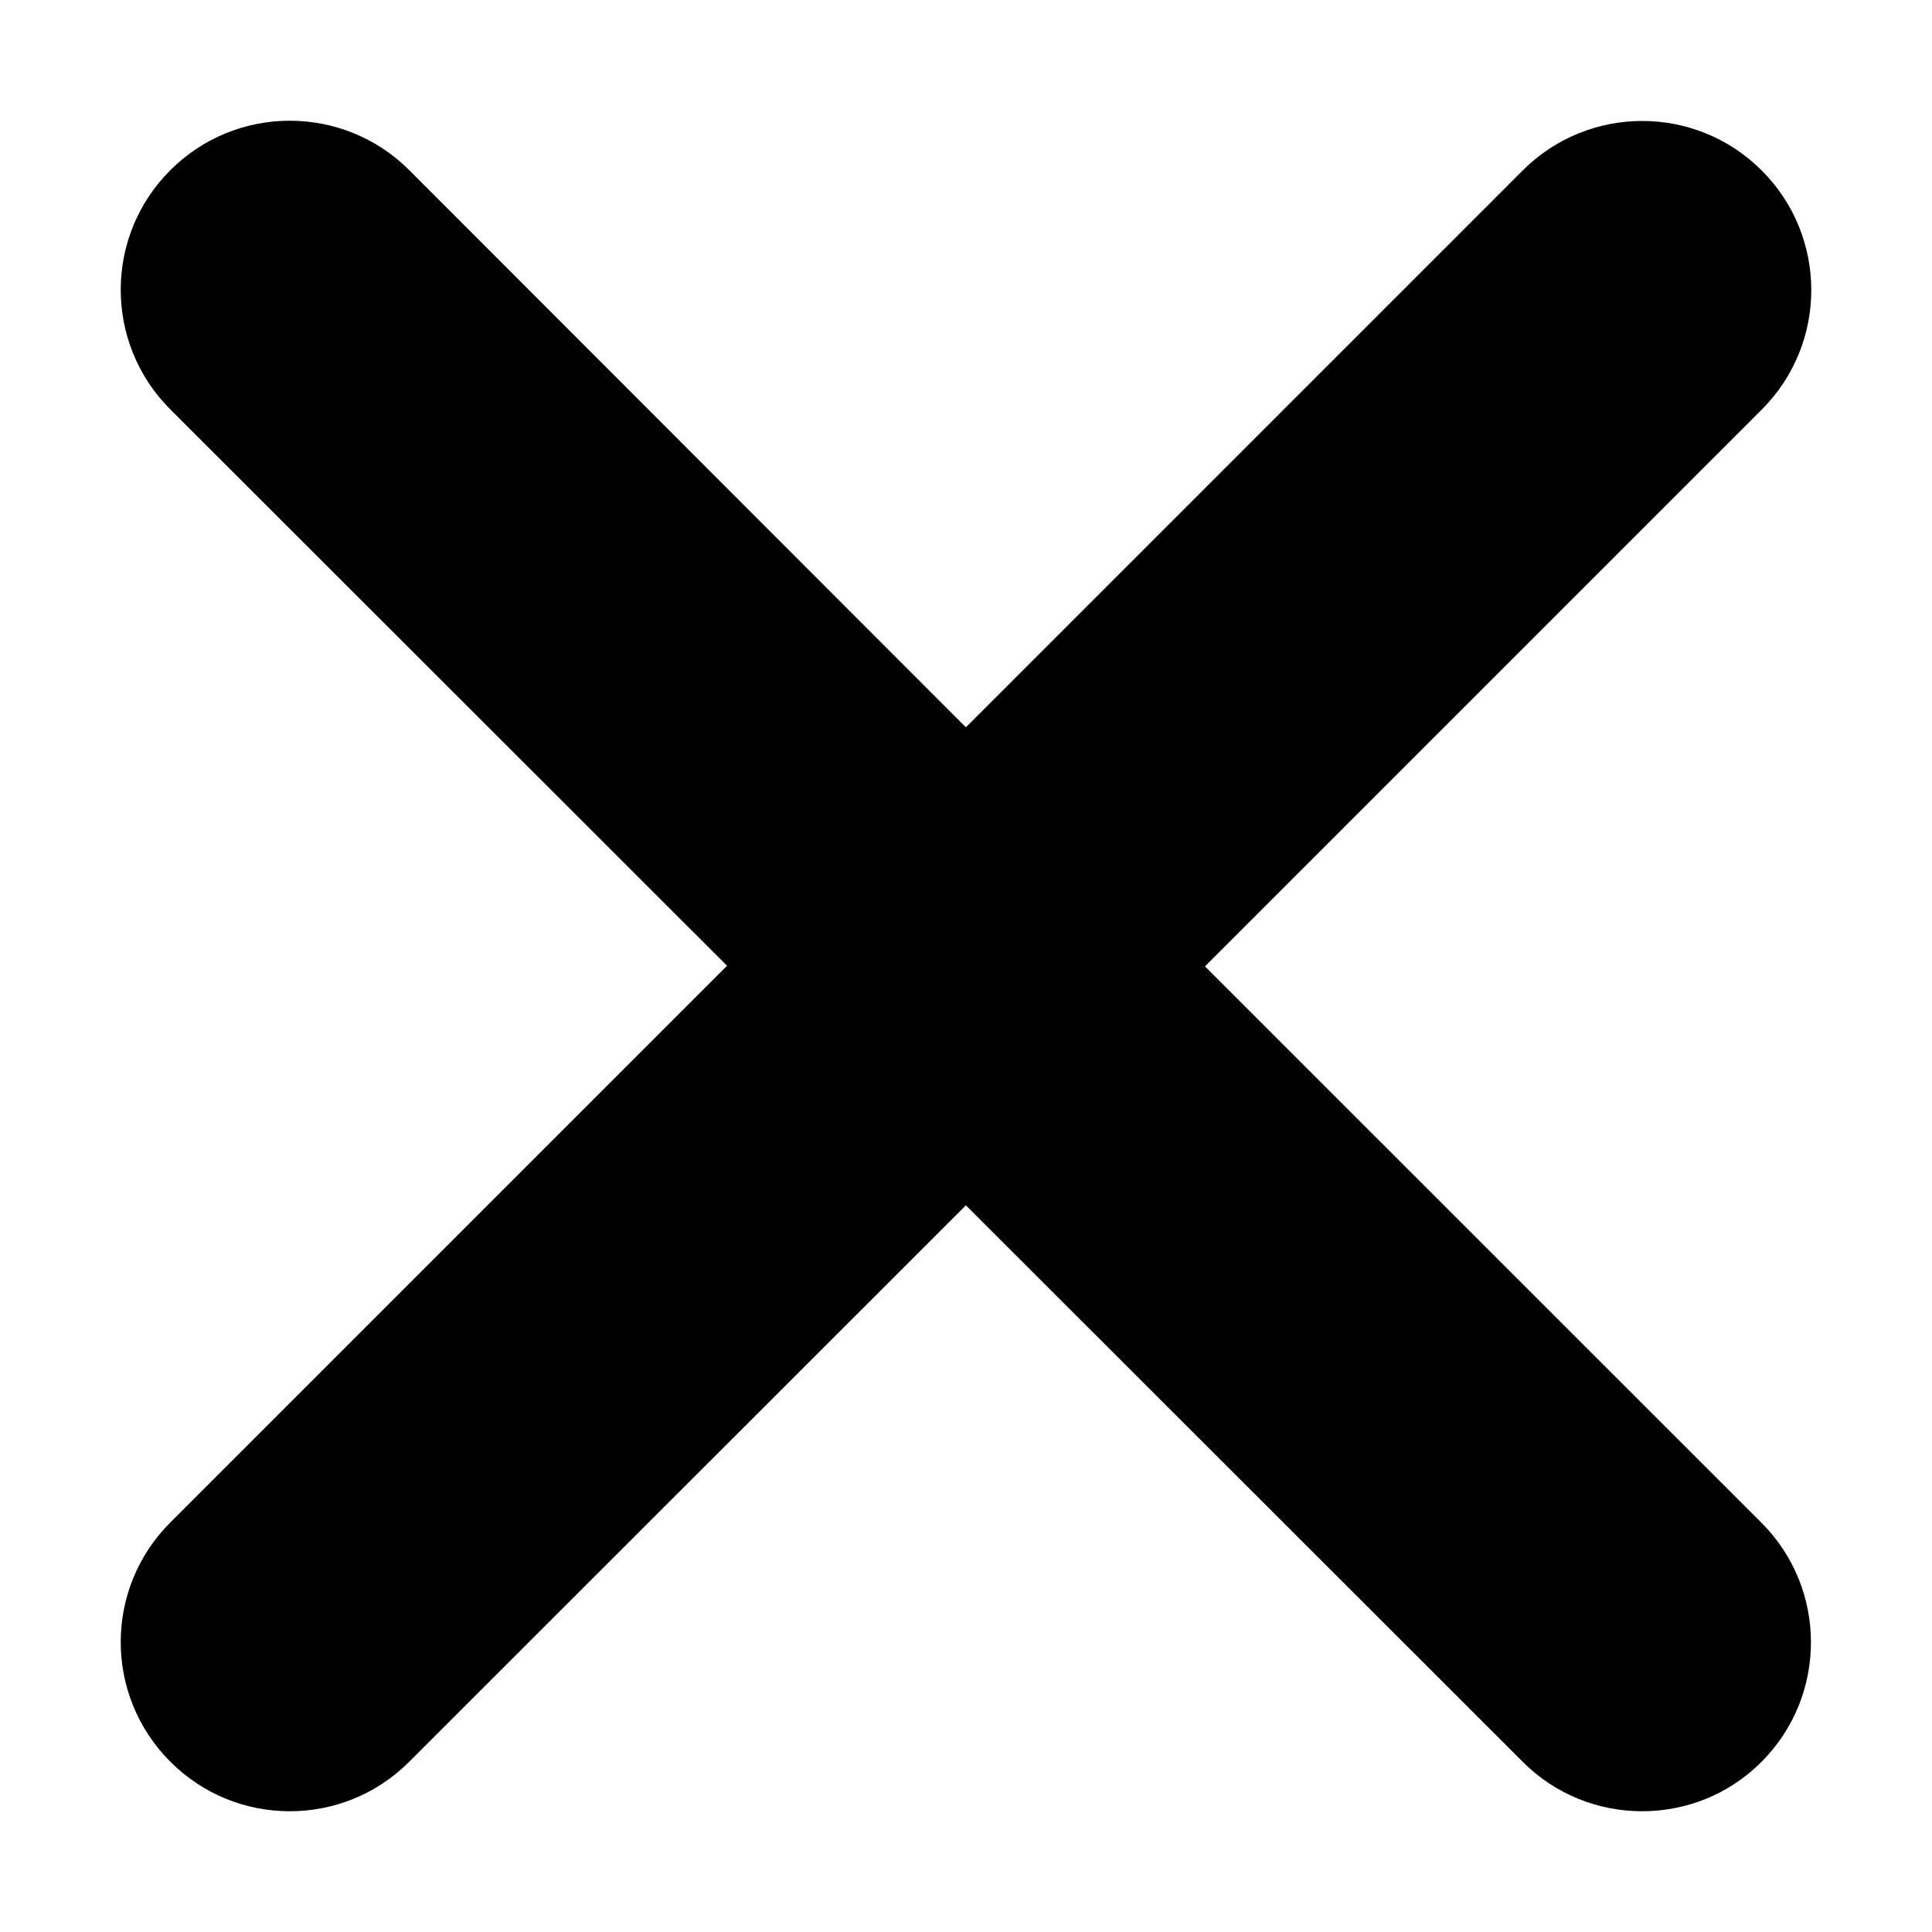 <svg width="16" height="16" viewBox="0 0 16 16" fill="none" xmlns="http://www.w3.org/2000/svg">
<path d="M14.588 12.611C15.134 13.158 15.134 14.044 14.588 14.591C14.316 14.864 13.958 15 13.599 15C13.24 15 12.882 14.863 12.61 14.59L7.999 9.982L3.39 14.589C3.116 14.864 2.758 15 2.4 15C2.042 15 1.684 14.864 1.41 14.589C0.863 14.042 0.863 13.156 1.41 12.609L6.021 7.998L1.41 3.39C0.863 2.843 0.863 1.957 1.41 1.41C1.957 0.863 2.843 0.863 3.39 1.41L7.999 6.023L12.61 1.412C13.157 0.865 14.043 0.865 14.59 1.412C15.137 1.959 15.137 2.845 14.59 3.392L9.979 8.003L14.588 12.611Z" fill="currentColor"/>
</svg>